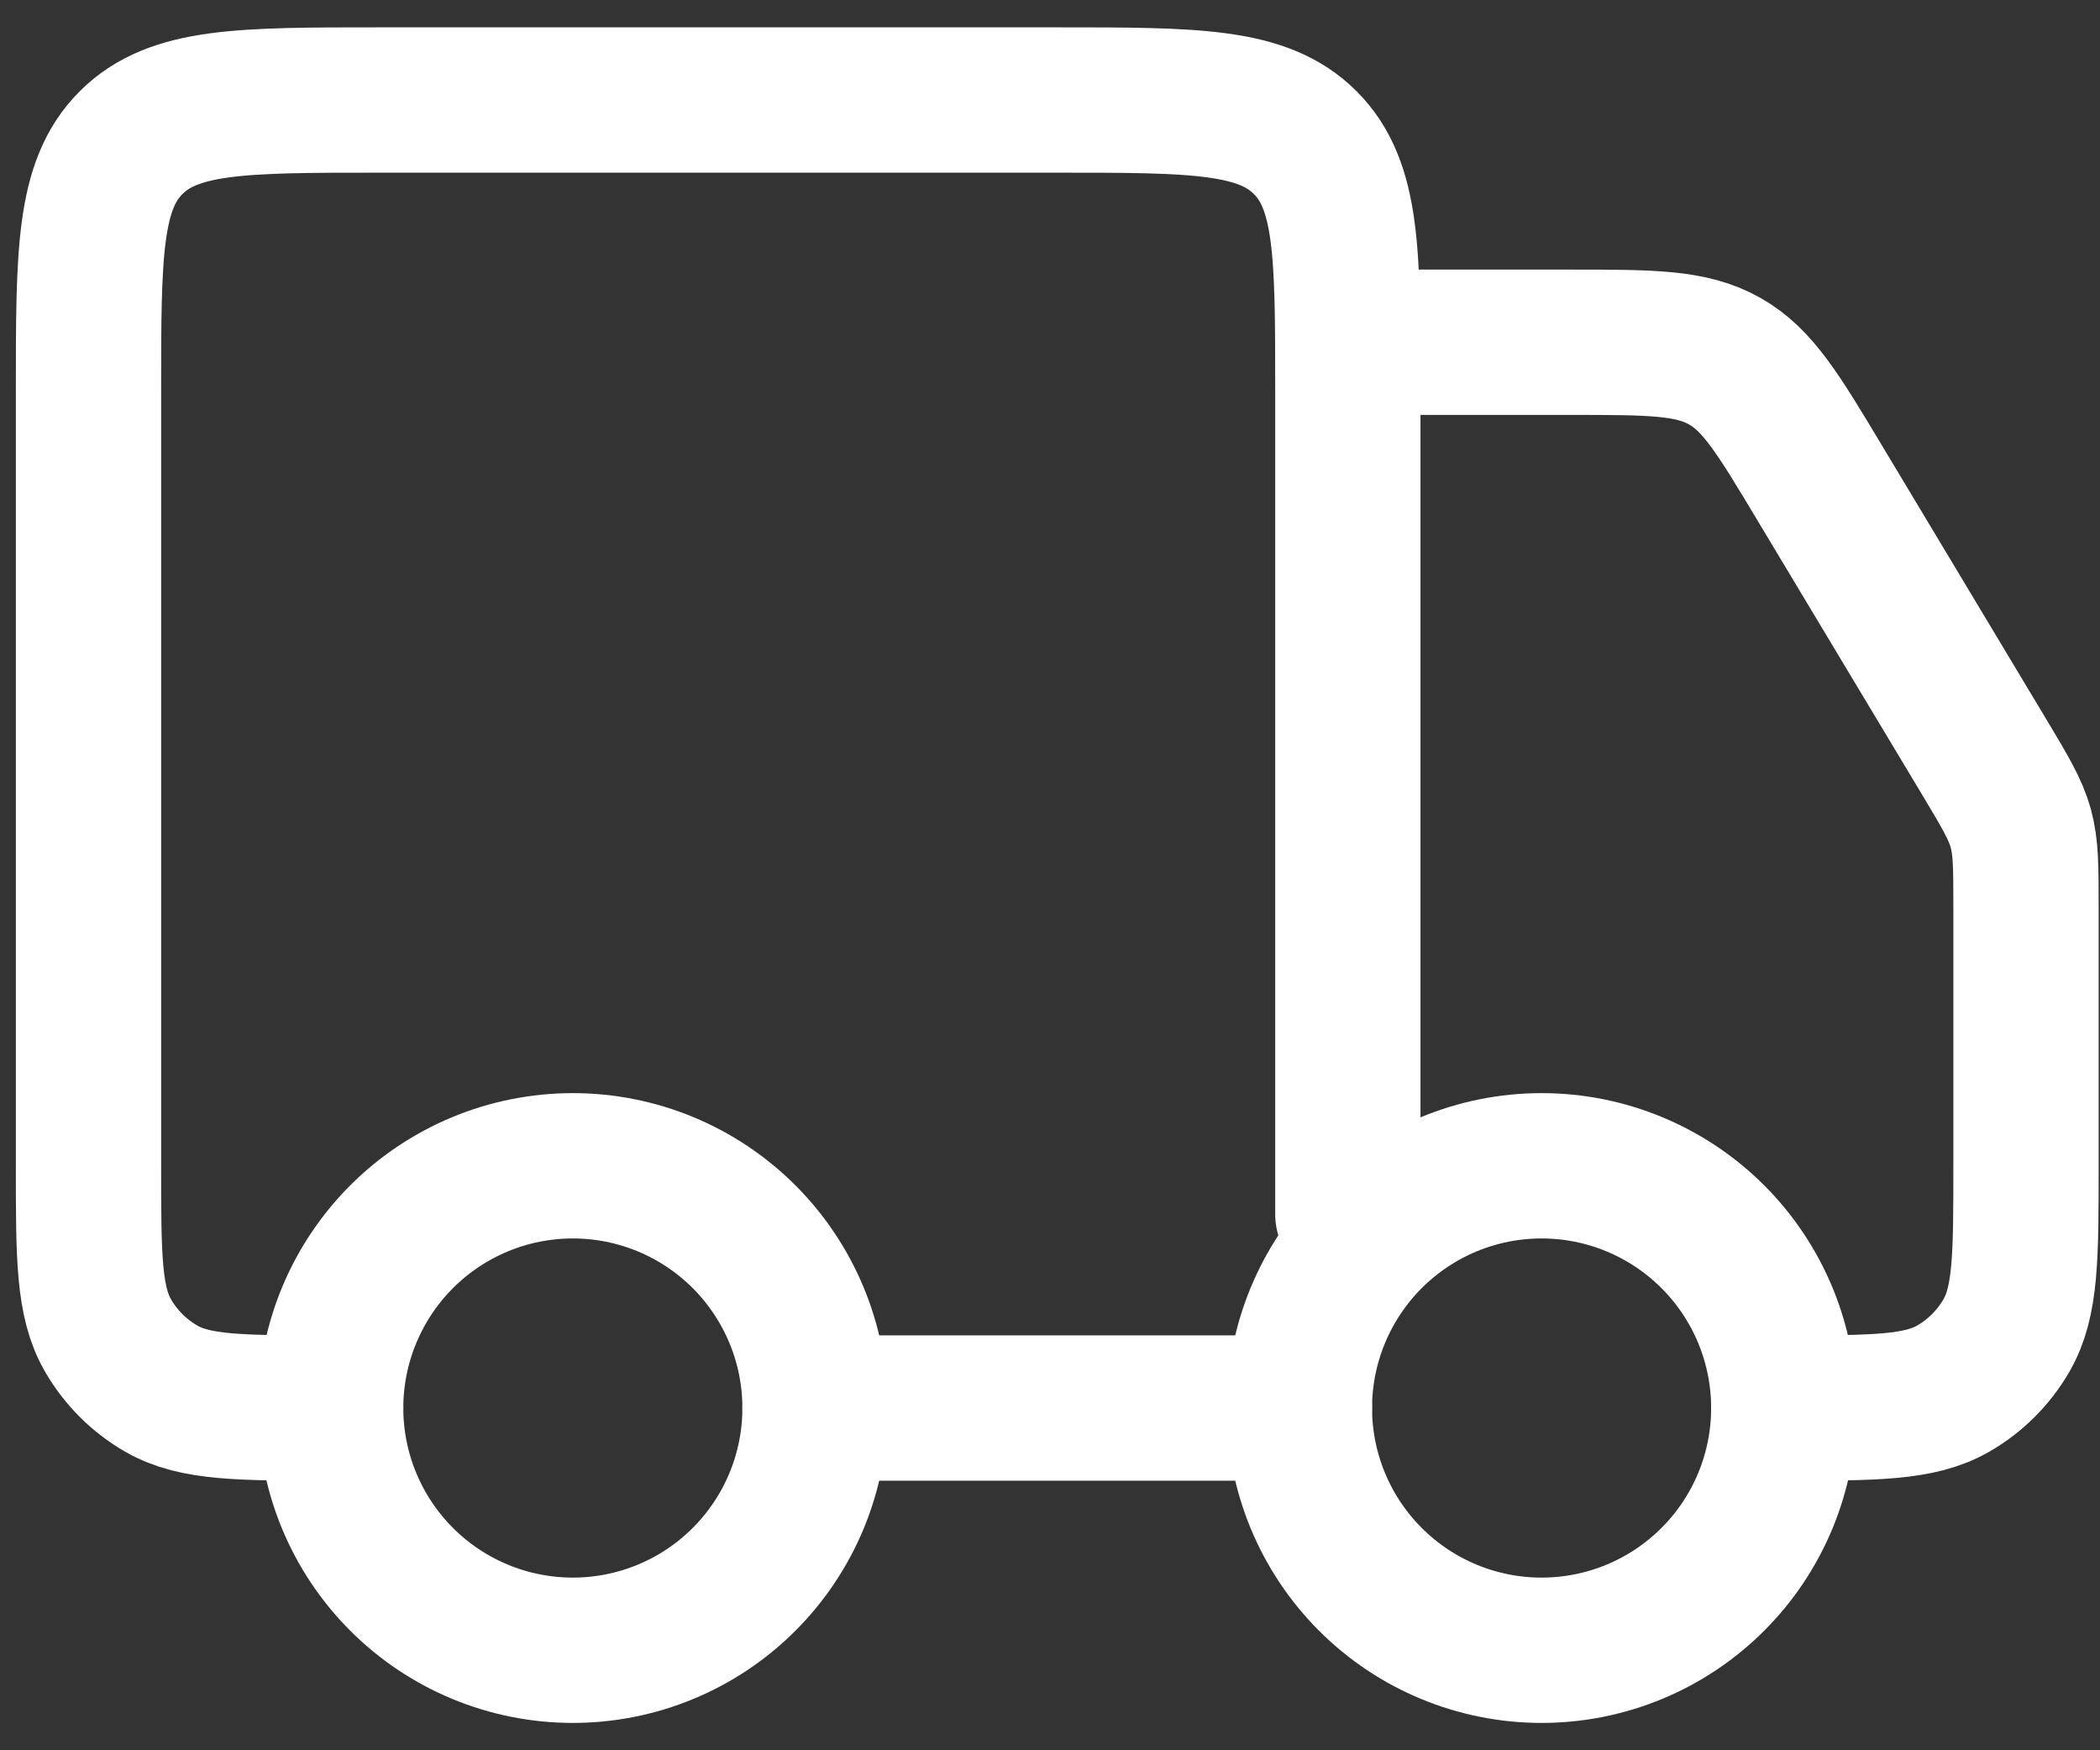 <svg width="42" height="35" viewBox="0 0 42 35" fill="none" xmlns="http://www.w3.org/2000/svg">
<rect x="0" y="0" width="42" height="35" fill="#333333" stroke="none"/>
<path d="M35.676 28.156C35.676 29.441 35.166 30.673 34.257 31.581C33.349 32.49 32.117 33 30.832 33C29.547 33 28.315 32.49 27.407 31.581C26.499 30.673 25.988 29.441 25.988 28.156C25.988 26.872 26.499 25.64 27.407 24.731C28.315 23.823 29.547 23.312 30.832 23.312C32.117 23.312 33.349 23.823 34.257 24.731C35.166 25.64 35.676 26.872 35.676 28.156ZM16.301 28.156C16.301 29.441 15.79 30.673 14.882 31.581C13.974 32.49 12.742 33 11.457 33C10.172 33 8.94 32.49 8.032 31.581C7.124 30.673 6.613 29.441 6.613 28.156C6.613 26.872 7.124 25.64 8.032 24.731C8.94 23.823 10.172 23.312 11.457 23.312C12.742 23.312 13.974 23.823 14.882 24.731C15.79 25.64 16.301 26.872 16.301 28.156Z" stroke="white" stroke-width="2.906" stroke-linecap="round" stroke-linejoin="round"/>
<path d="M25.988 28.156H16.301M26.957 24.281V7.812C26.957 5.073 26.957 3.703 26.105 2.853C25.256 2 23.886 2 21.145 2H7.582C4.842 2 3.473 2 2.622 2.853C1.77 3.701 1.77 5.071 1.77 7.812V23.312C1.77 25.124 1.77 26.029 2.159 26.703C2.414 27.145 2.781 27.512 3.223 27.767C3.897 28.156 4.802 28.156 6.613 28.156M27.926 6.844H31.415C33.023 6.844 33.827 6.844 34.494 7.222C35.16 7.597 35.573 8.287 36.4 9.667L39.692 15.15C40.103 15.836 40.308 16.181 40.415 16.56C40.52 16.942 40.52 17.341 40.52 18.141V23.312C40.52 25.124 40.52 26.029 40.13 26.703C39.875 27.145 39.508 27.512 39.066 27.767C38.392 28.156 37.487 28.156 35.676 28.156" stroke="white" stroke-width="2.906" stroke-linecap="round" stroke-linejoin="round"/>
</svg>
